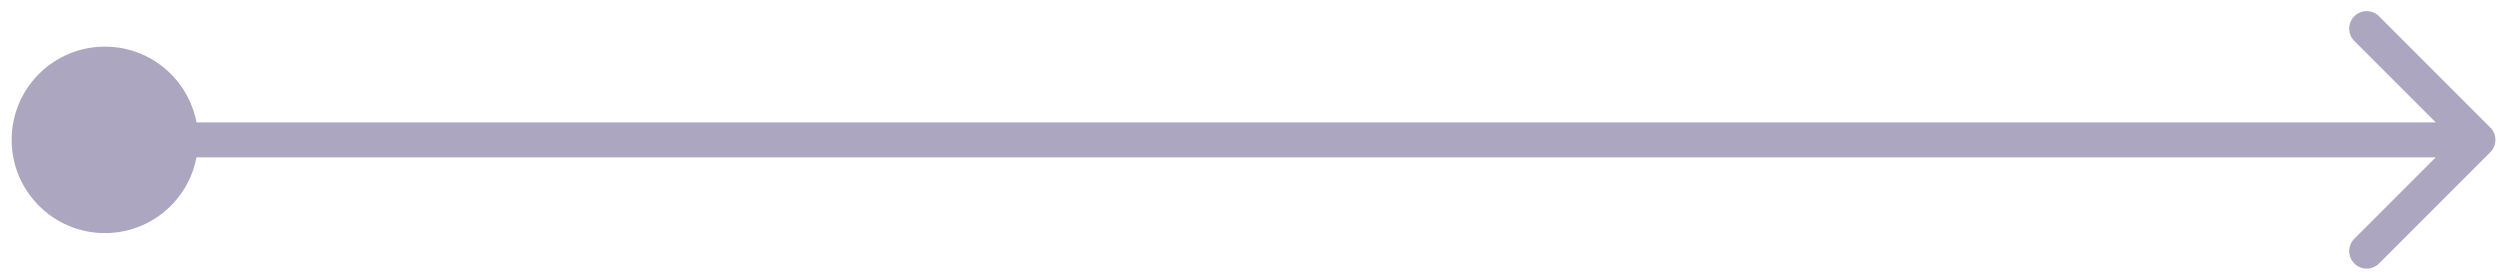 <svg width="143" height="16" viewBox="0 0 143 16" fill="none" xmlns="http://www.w3.org/2000/svg">
<path d="M0.667 8C0.667 10.945 3.054 13.333 6 13.333C8.946 13.333 11.333 10.945 11.333 8C11.333 5.054 8.946 2.667 6 2.667C3.054 2.667 0.667 5.054 0.667 8ZM142.445 8.707C142.836 8.317 142.836 7.683 142.445 7.293L136.081 0.929C135.691 0.538 135.058 0.538 134.667 0.929C134.277 1.319 134.277 1.953 134.667 2.343L140.324 8L134.667 13.657C134.277 14.047 134.277 14.681 134.667 15.071C135.058 15.462 135.691 15.462 136.081 15.071L142.445 8.707ZM6 9L141.738 9L141.738 7L6 7L6 9Z" fill="#ADA6C0"/>
</svg>

